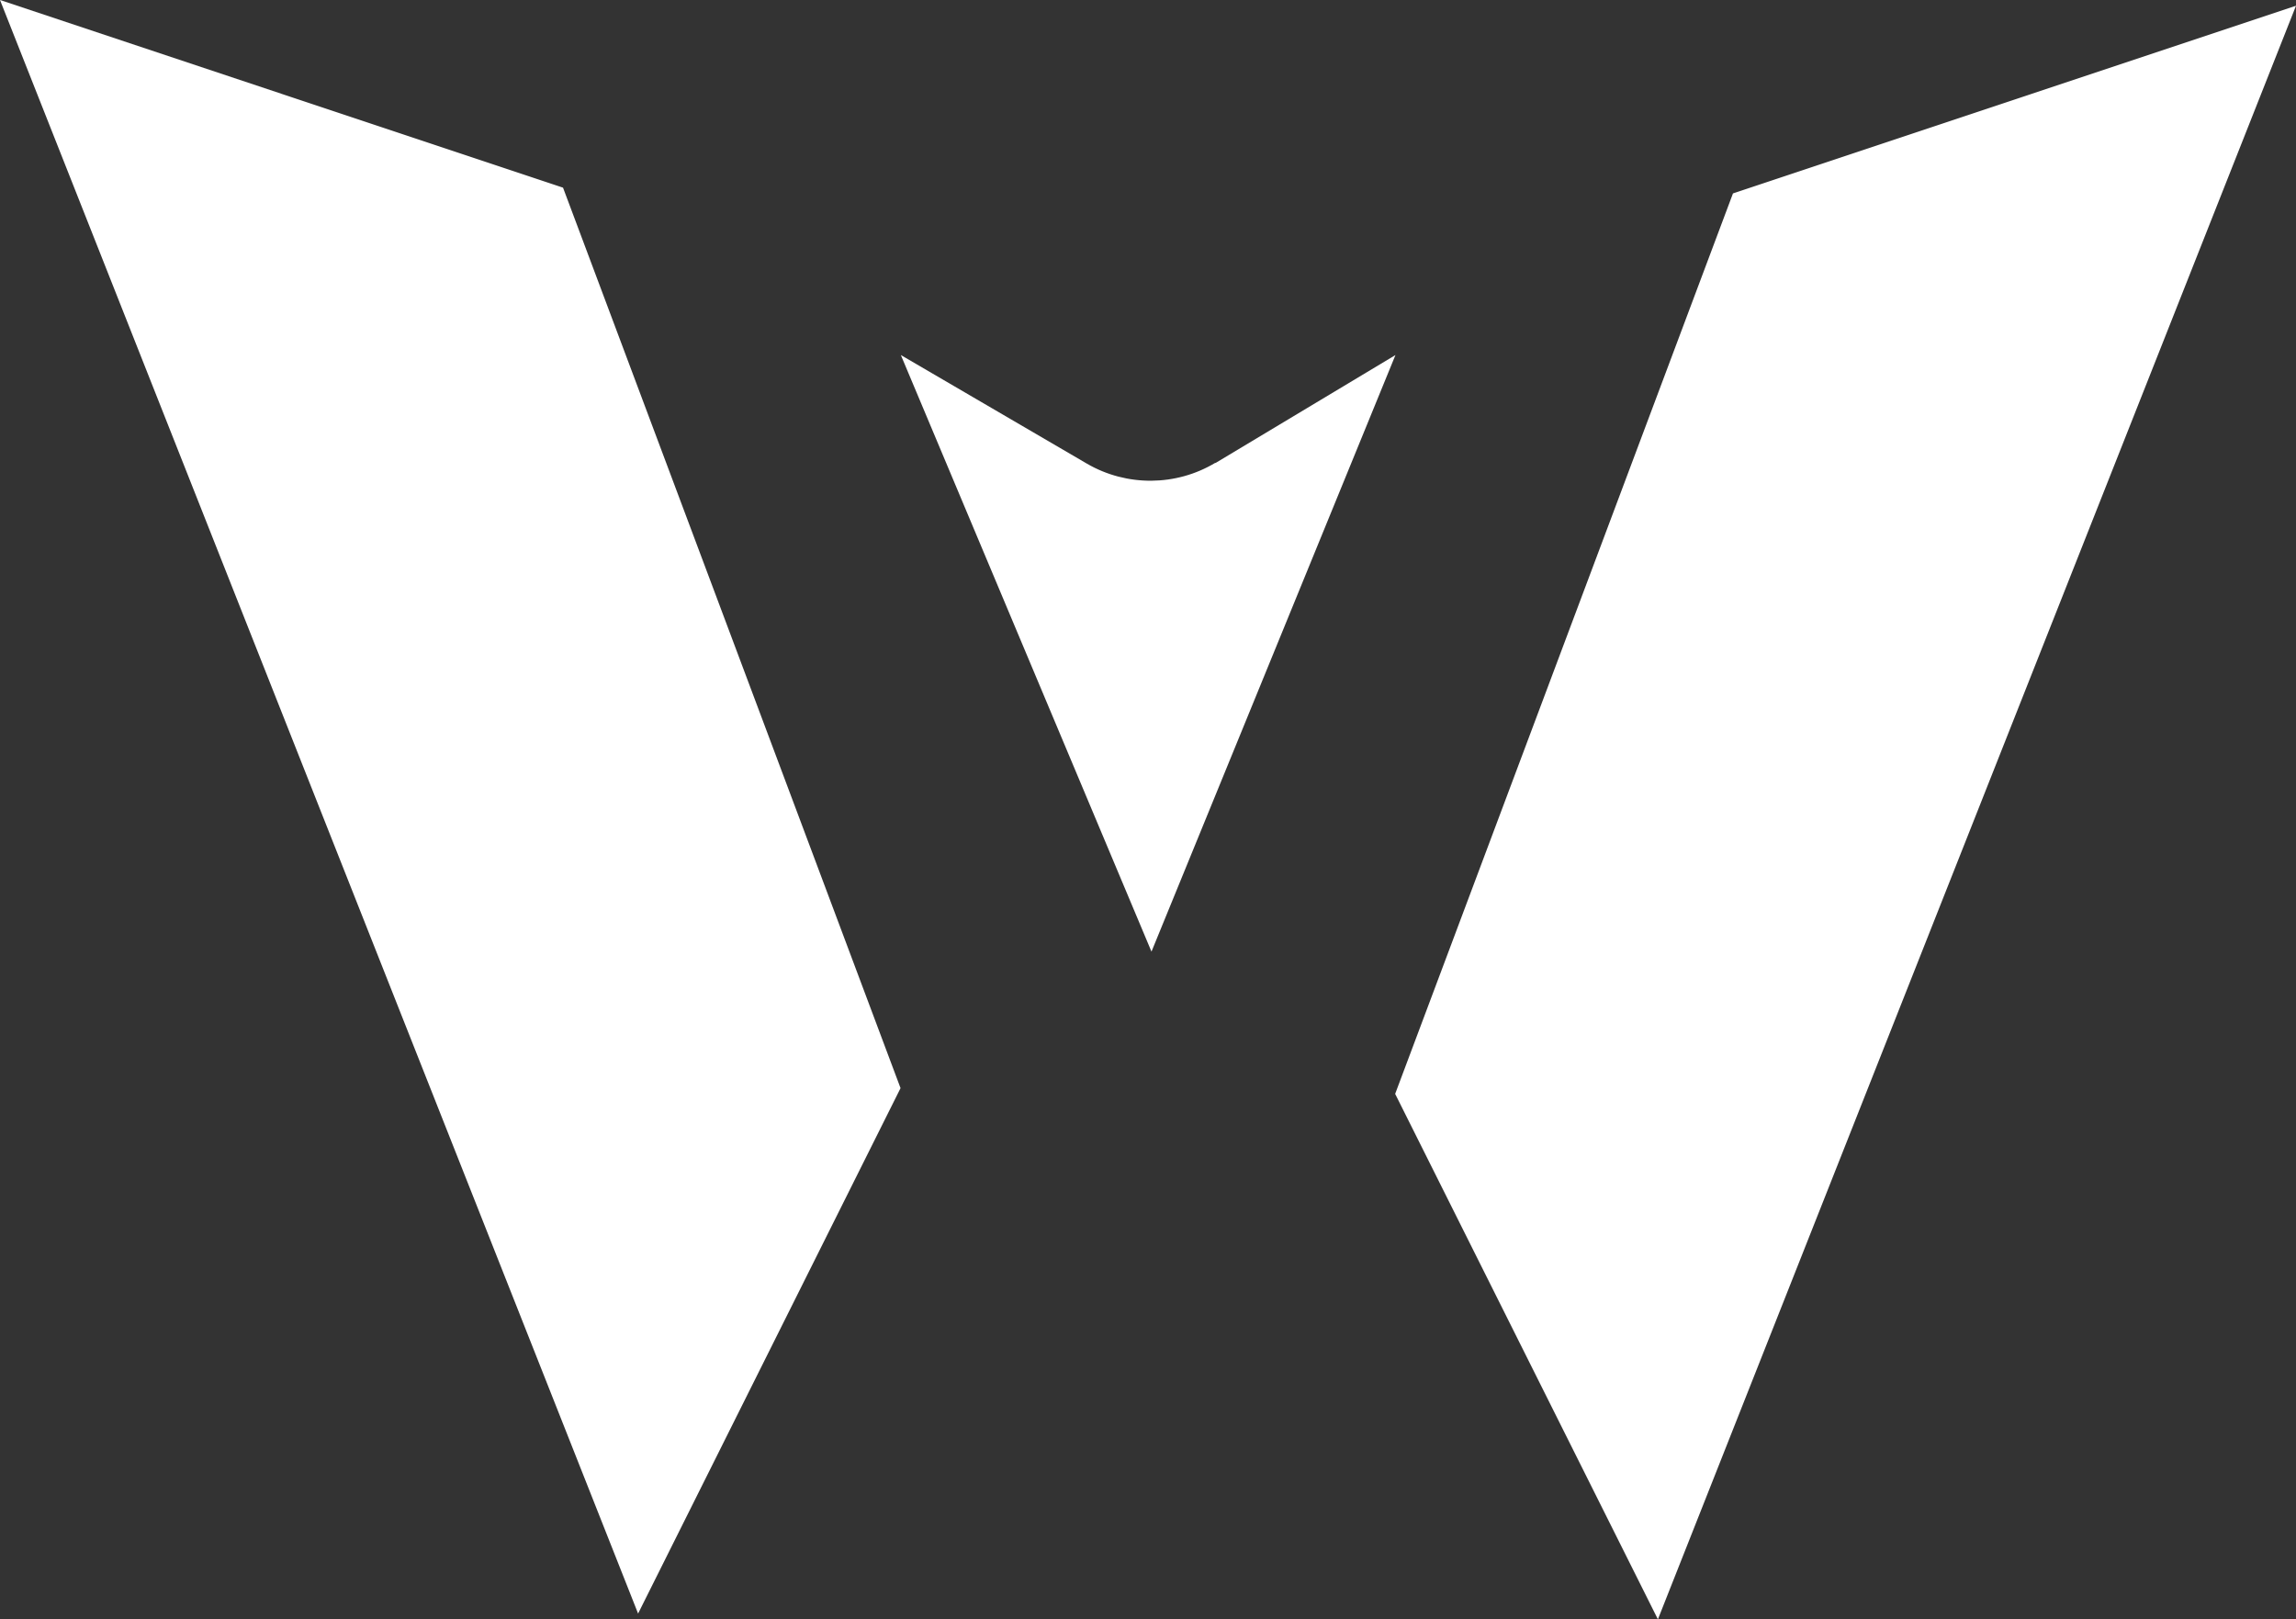 <?xml version="1.0" encoding="UTF-8"?>
<svg id="Layer_1" data-name="Layer 1" xmlns="http://www.w3.org/2000/svg" viewBox="0 0 75.85 53.5">
  <rect x="0" y="0" width="75.85" height="53.5" fill="#333333" stroke="none"/>
  <defs>
    <style>
      .cls-1 {
        fill: #fff;
      }
    </style>
  </defs>
  <polygon class="cls-1" points="57.25 6.39 46.09 36.14 54.77 53.5 75.85 .19 57.25 6.39"/>
  <polygon class="cls-1" points="0 0 21.08 53.31 29.75 35.95 18.6 6.2 0 0"/>
  <path class="cls-1" d="m40.15,15.29c-1.3.78-2.93.79-4.24.03l-6.15-3.59,8.28,19.71,8.06-19.71-5.95,3.57Z"/>
</svg>